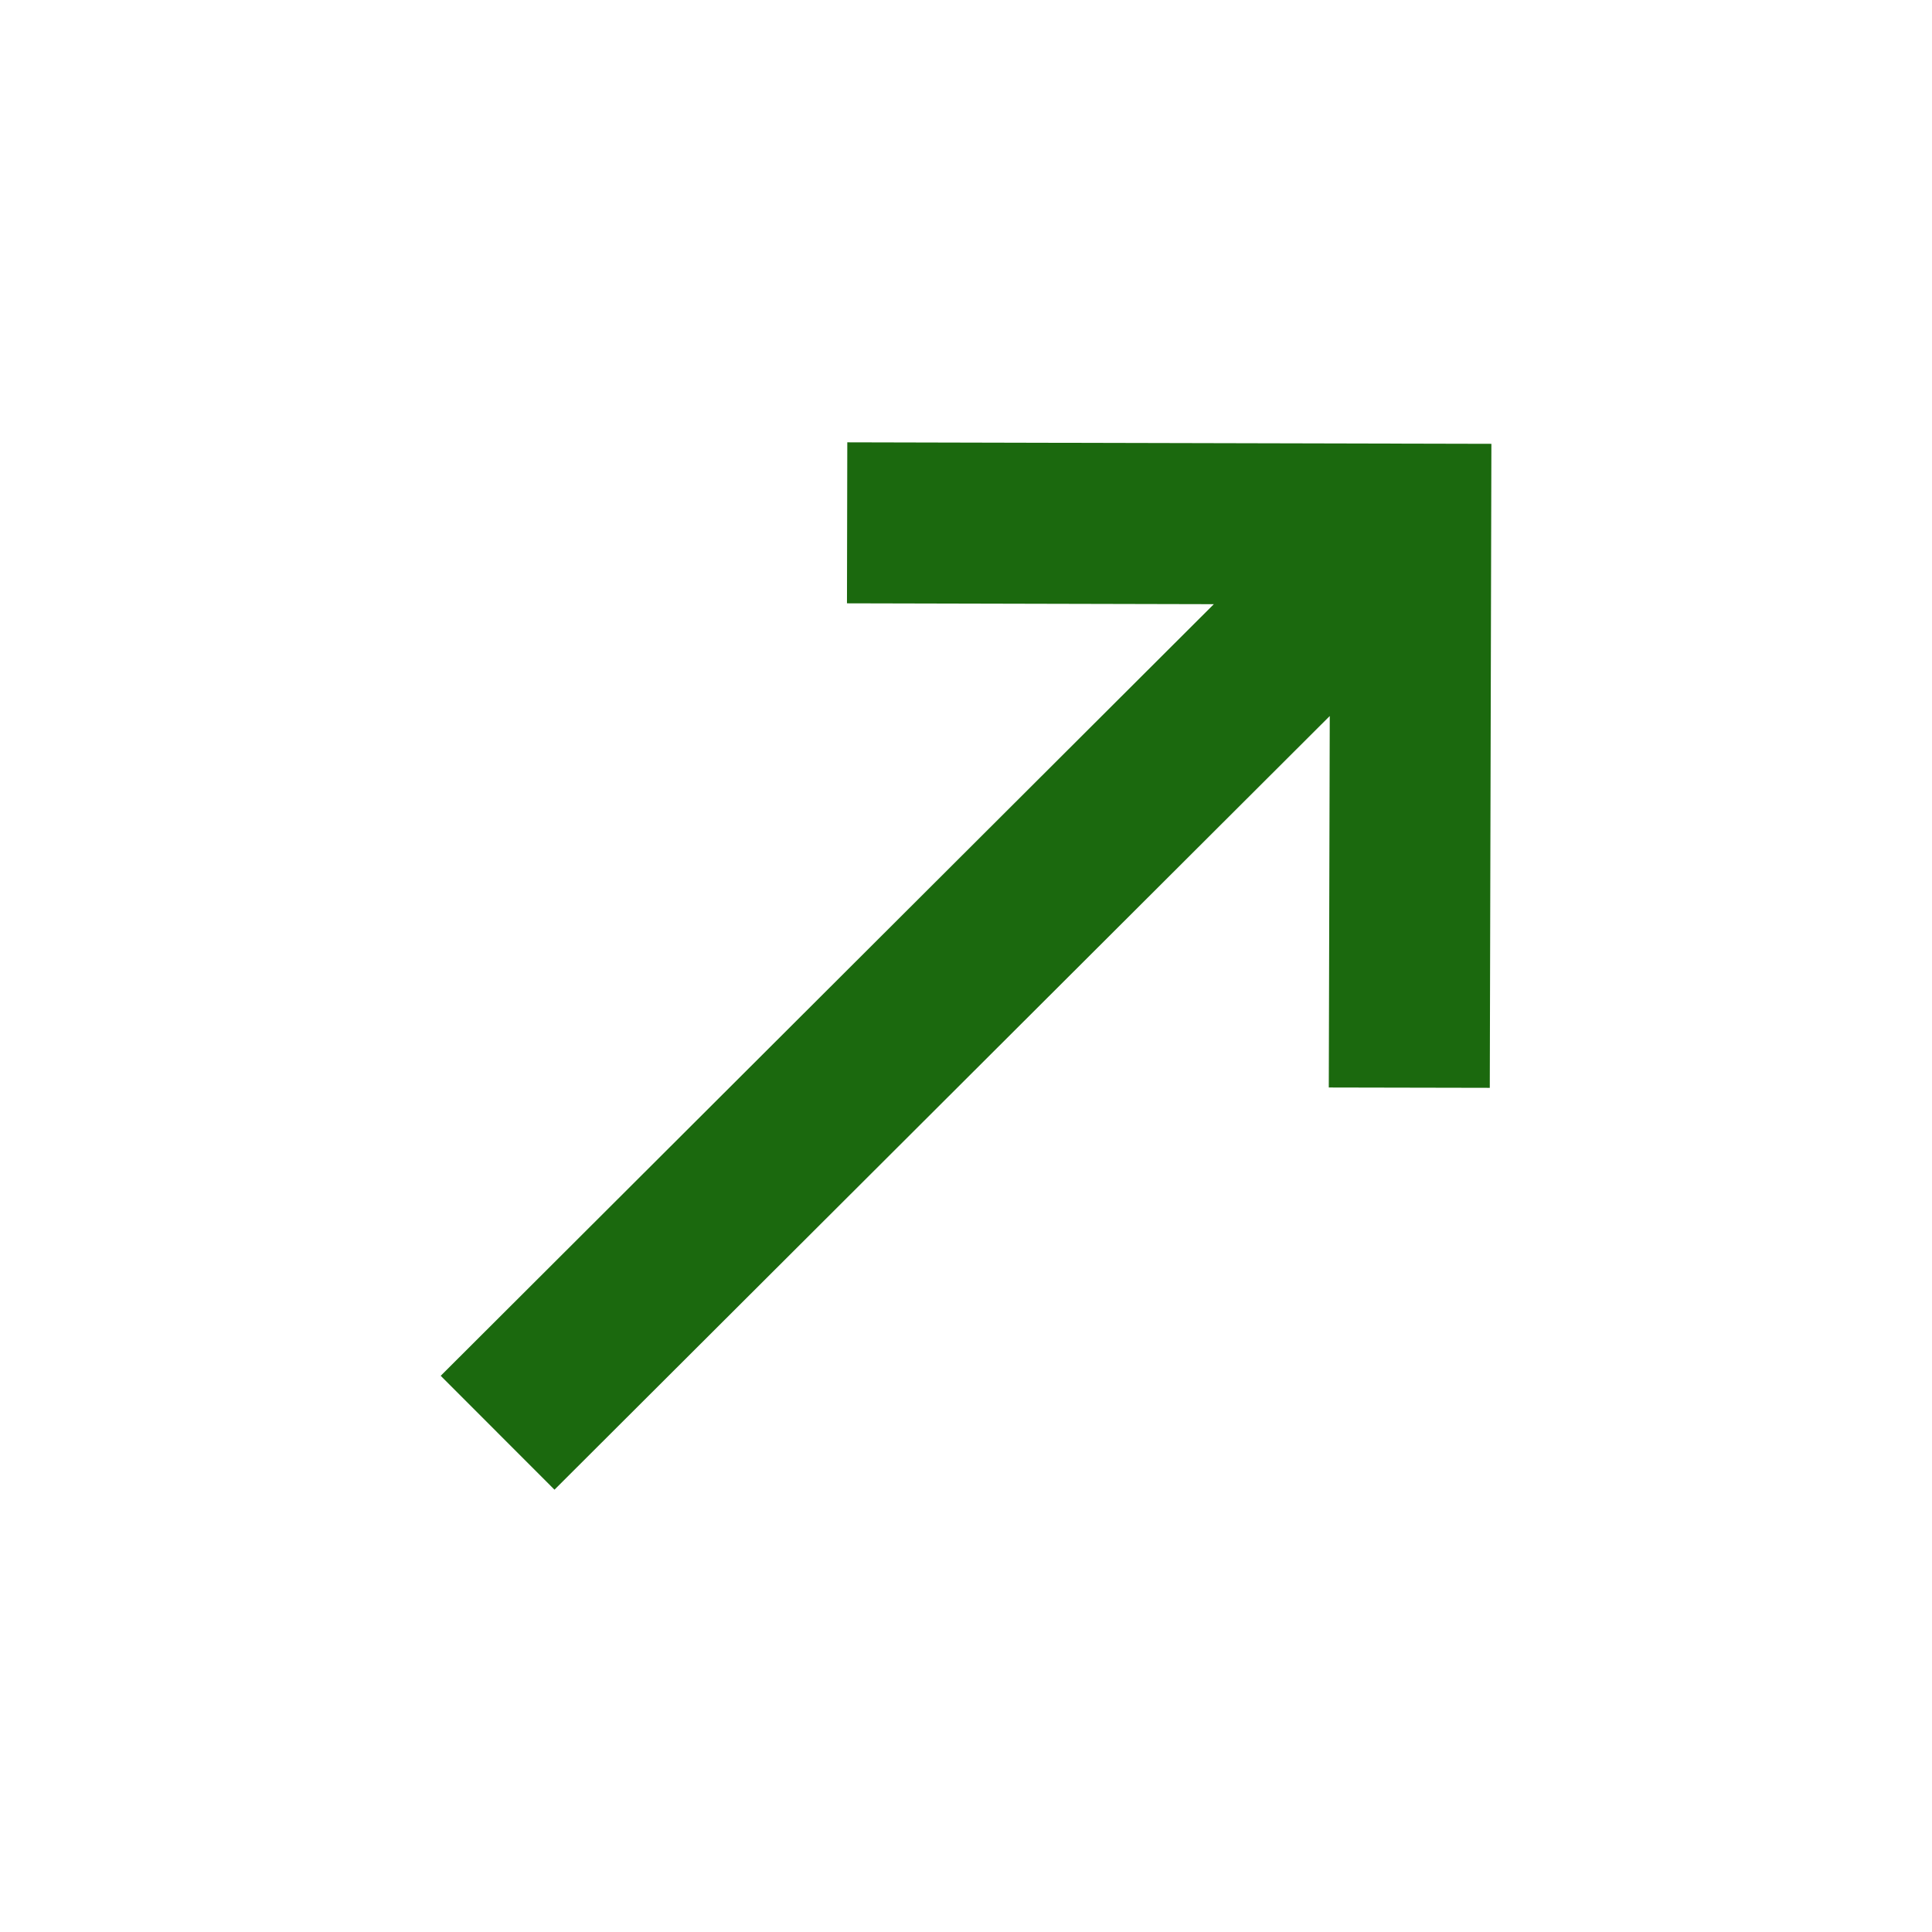 <svg width="18" height="18" viewBox="0 0 18 18" fill="none" xmlns="http://www.w3.org/2000/svg">
<g id="gg:arrow-top-right">
<path id="Vector" d="M7.894 4.121L7.891 5.621L11.309 5.629L4.106 12.818L5.166 13.879L12.389 6.671L12.38 10.132L13.88 10.135L13.895 4.135L7.894 4.121H7.894Z" fill="#1B690E"/>
</g>
</svg>
